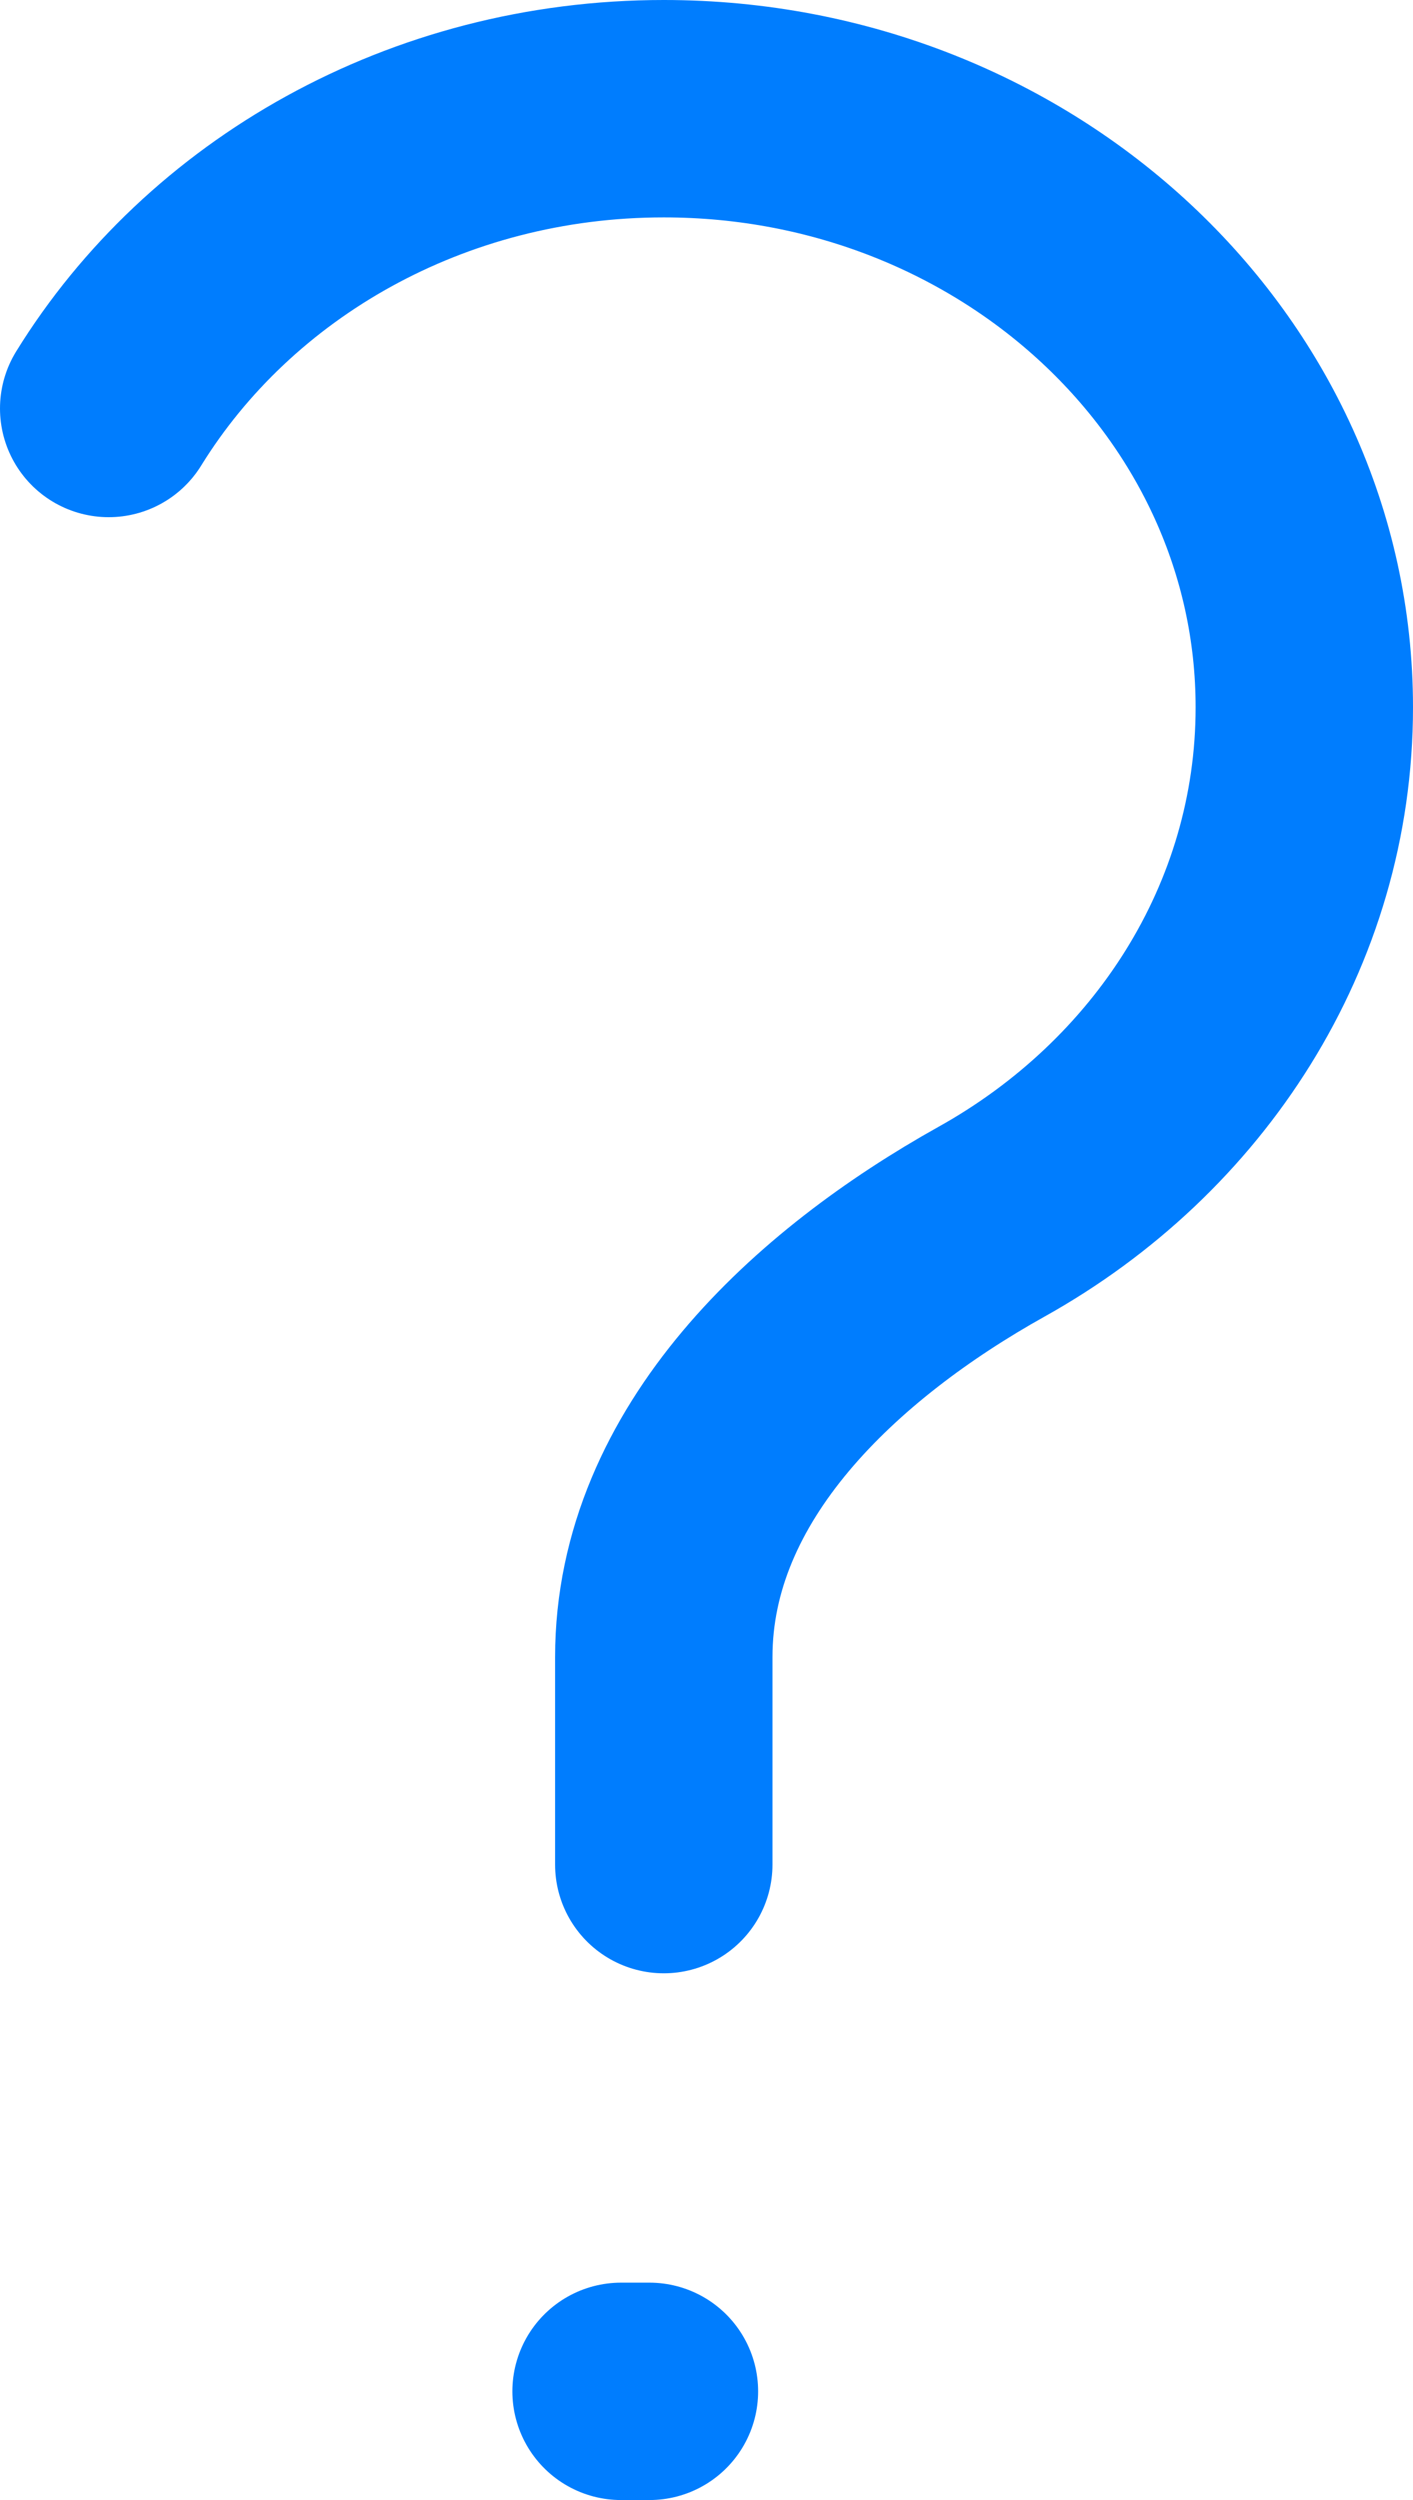 <svg width="13" height="23" viewBox="0 0 13 23" fill="none" xmlns="http://www.w3.org/2000/svg">
<path d="M5.714 22H5.975M6.107 17.154V15.245C6.107 13.46 7.6 12.089 9.125 11.238C10.847 10.277 12 8.518 12 6.507C12 3.466 9.362 1 6.107 1C3.924 1 2.018 2.109 1 3.758" stroke="#007DFE" stroke-width="2" stroke-linecap="round"/>
</svg>
